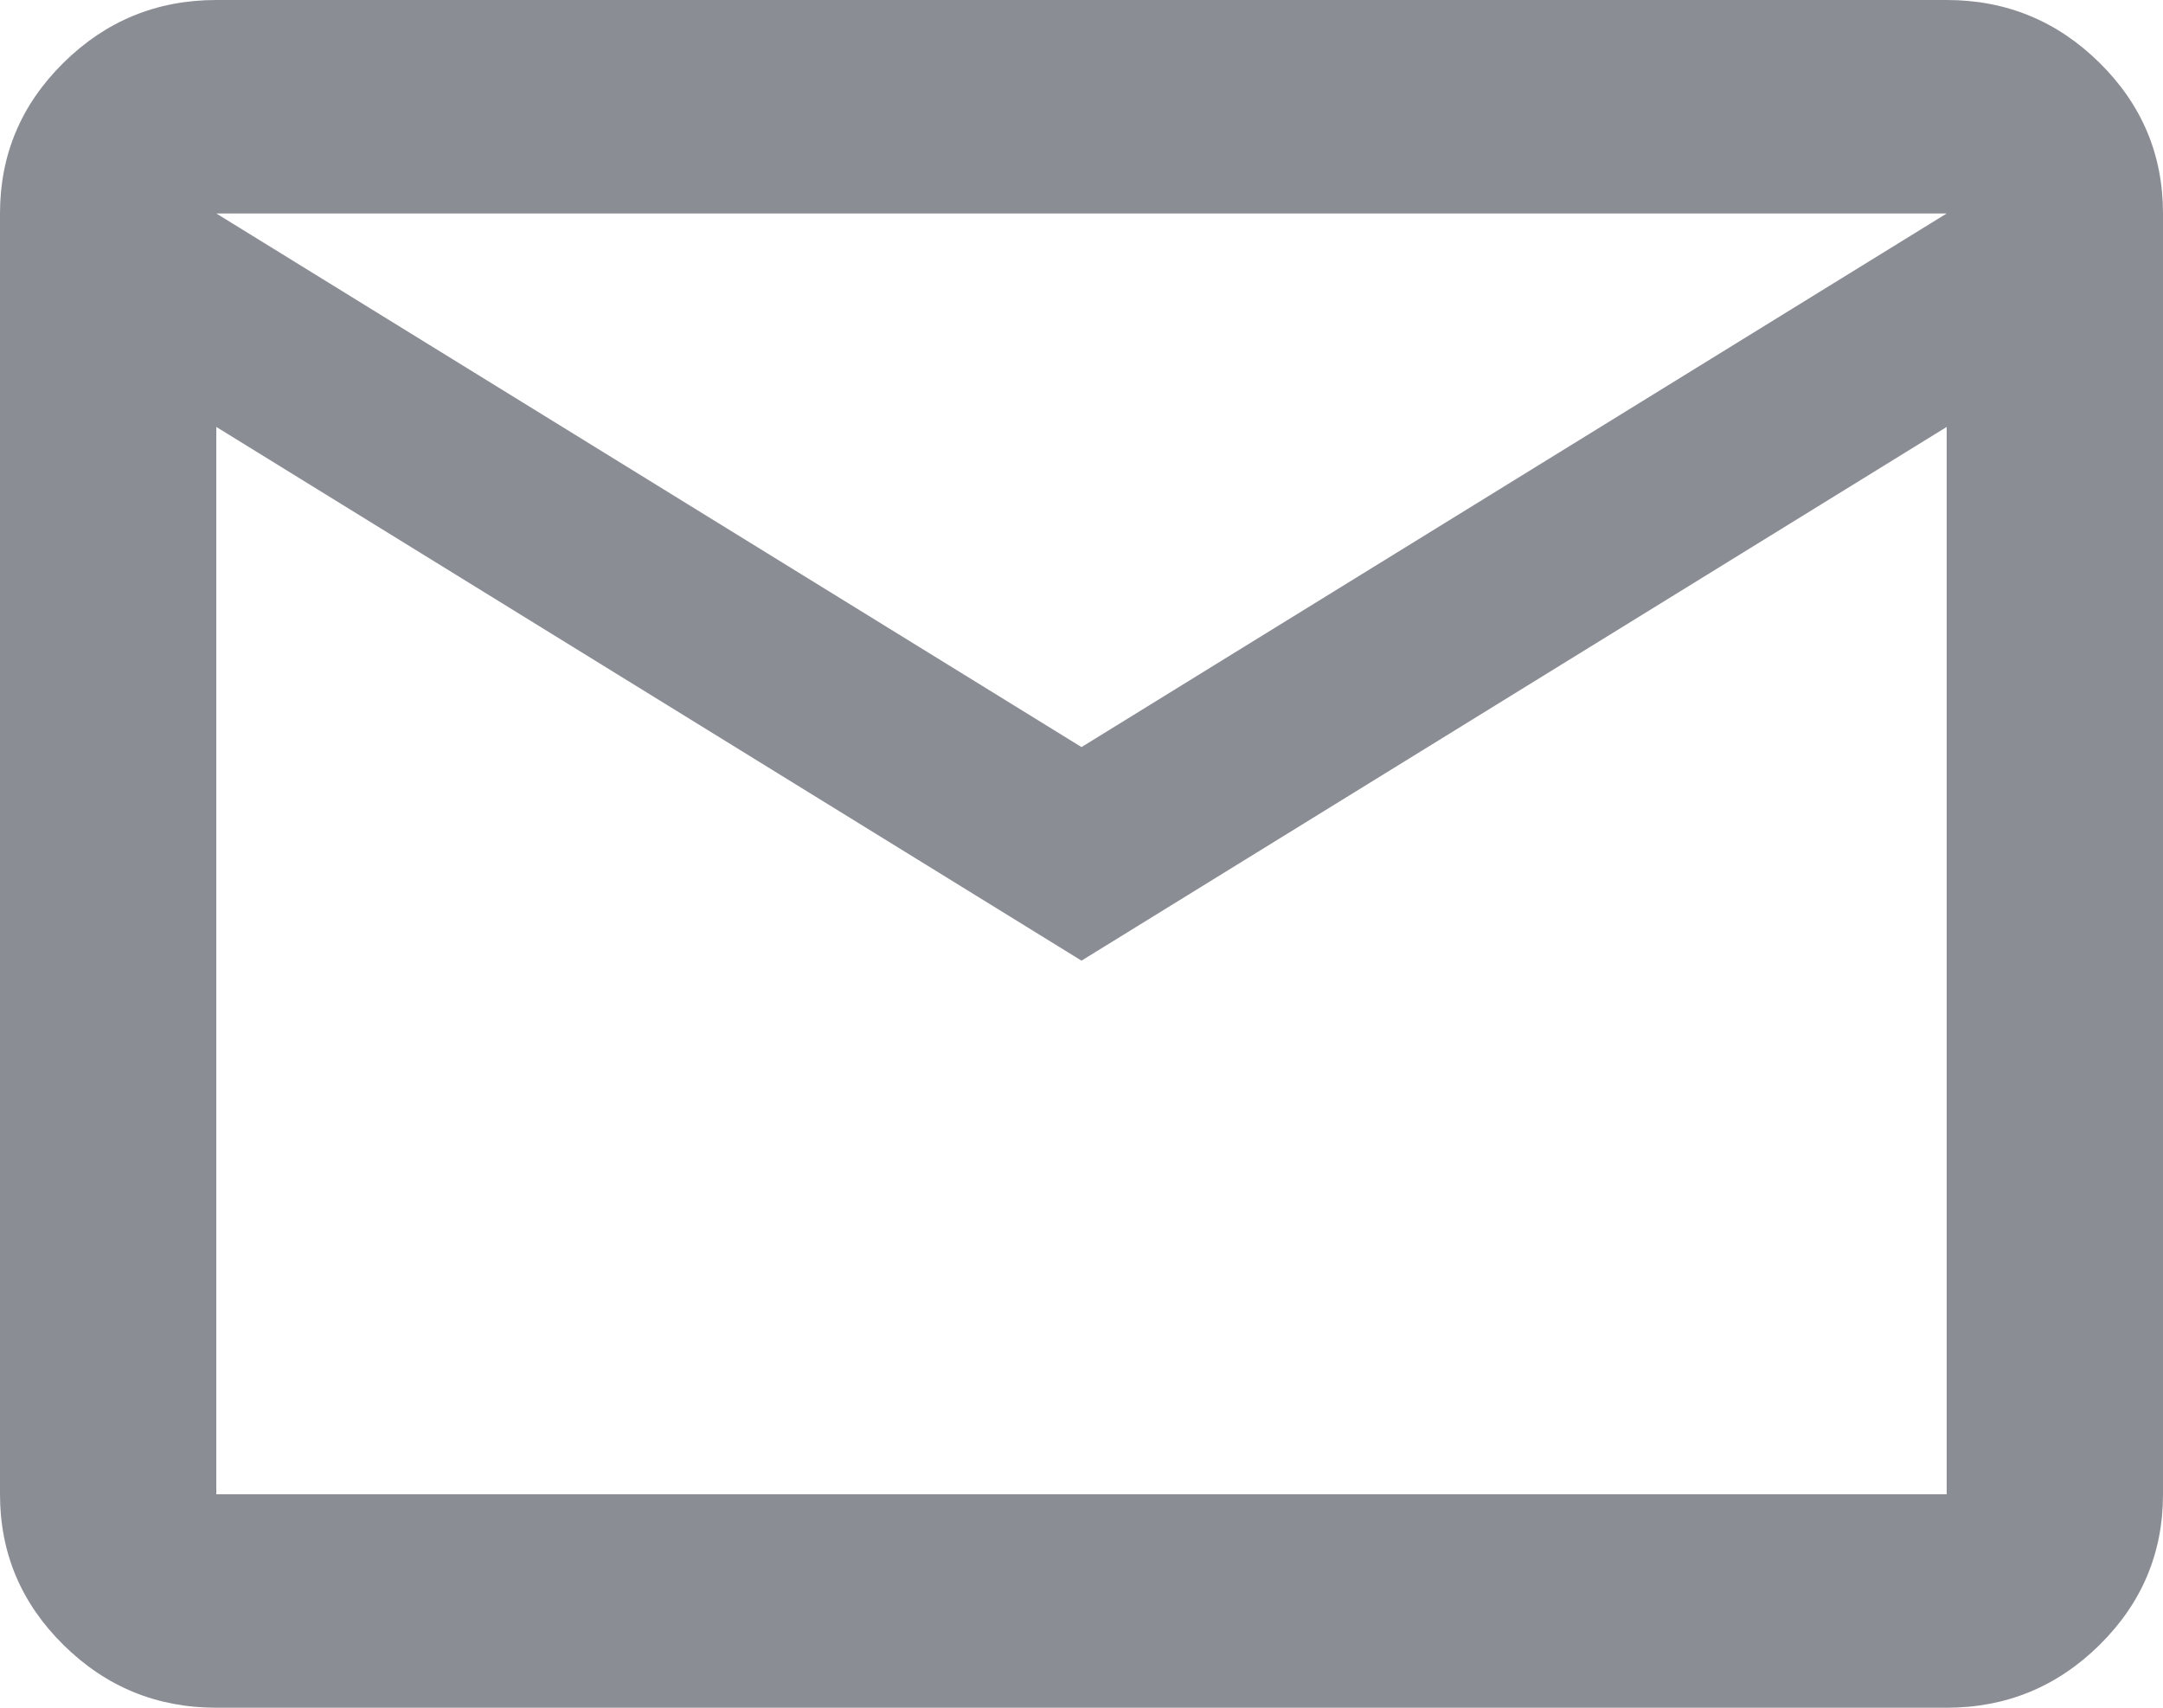 <svg width="19" height="15" viewBox="0 0 19 15" fill="none" xmlns="http://www.w3.org/2000/svg">
<path d="M1.9 15C1.377 15 0.93 14.816 0.558 14.449C0.186 14.082 0 13.641 0 13.125V1.875C0 1.359 0.186 0.918 0.558 0.551C0.93 0.184 1.377 0 1.9 0H17.1C17.622 0 18.07 0.184 18.442 0.551C18.814 0.918 19 1.359 19 1.875V13.125C19 13.641 18.814 14.082 18.442 14.449C18.07 14.816 17.622 15 17.1 15H1.9ZM9.5 8.438L1.9 3.75V13.125H17.1V3.75L9.5 8.438ZM9.5 6.562L17.1 1.875H1.9L9.5 6.562ZM1.9 3.75V1.875V13.125V3.75Z" fill="#191D2D" fill-opacity="0.5"/>
</svg>
